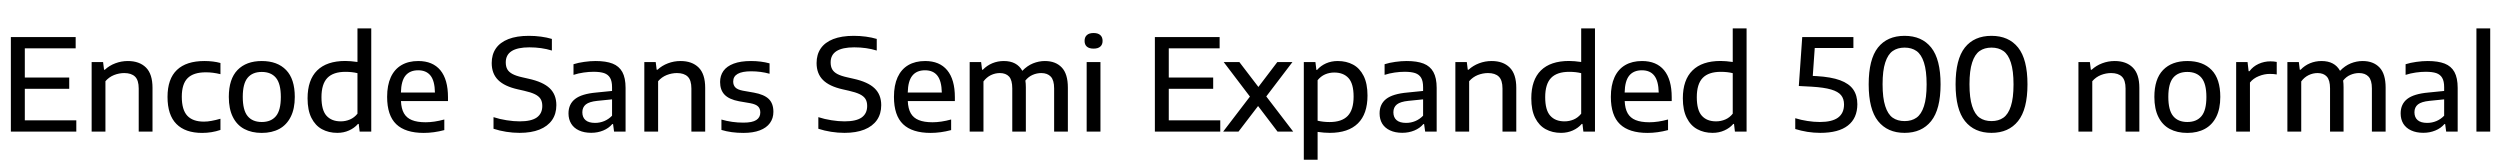 <svg xmlns="http://www.w3.org/2000/svg" xmlns:xlink="http://www.w3.org/1999/xlink" width="469.488" height="30"><path fill="black" d="M4.66 16.68L4.66 22.60L14.33 22.60L14.33 24.72L2.04 24.72L2.04 6.96L14.21 6.96L14.21 9.08L4.66 9.08L4.66 14.56L13.00 14.56L13.00 16.68L4.66 16.68ZM17.21 24.72L17.21 11.66L19.36 11.66L19.54 13.10L19.68 13.10Q20.53 12.31 21.65 11.89Q22.78 11.46 24.01 11.46L24.01 11.46Q26.17 11.46 27.41 12.68Q28.64 13.90 28.64 16.50L28.64 16.50L28.64 24.72L26.05 24.72L26.05 16.62Q26.05 15.06 25.36 14.39Q24.67 13.72 23.34 13.72L23.34 13.72Q22.37 13.72 21.42 14.09Q20.47 14.47 19.80 15.25L19.80 15.25L19.80 24.72L17.21 24.72ZM37.96 24.96Q34.79 24.96 33.13 23.28Q31.46 21.60 31.46 18.20L31.46 18.20Q31.46 14.81 33.23 13.13Q34.99 11.46 38.39 11.46L38.39 11.46Q40.07 11.46 41.40 11.83L41.40 11.83L41.40 13.93Q39.98 13.58 38.66 13.58L38.66 13.58Q36.34 13.58 35.24 14.67Q34.14 15.76 34.14 18.17L34.14 18.17Q34.14 20.62 35.17 21.73Q36.20 22.84 38.29 22.84L38.29 22.84Q38.98 22.84 39.71 22.70Q40.45 22.57 41.40 22.30L41.40 22.30L41.40 24.40Q39.77 24.96 37.96 24.96L37.96 24.96ZM49.16 24.96Q47.26 24.96 45.87 24.22Q44.48 23.48 43.73 21.97Q42.97 20.46 42.97 18.20L42.97 18.20Q42.97 14.84 44.60 13.15Q46.24 11.46 49.16 11.46L49.16 11.46Q52.10 11.46 53.73 13.15Q55.36 14.83 55.36 18.20L55.36 18.20Q55.36 20.44 54.59 21.95Q53.83 23.46 52.45 24.21Q51.06 24.96 49.16 24.96L49.16 24.96ZM49.16 22.91Q50.90 22.91 51.82 21.81Q52.74 20.71 52.74 18.22L52.74 18.22Q52.74 15.71 51.82 14.61Q50.90 13.51 49.16 13.51L49.16 13.51Q47.42 13.51 46.51 14.60Q45.59 15.70 45.59 18.18L45.59 18.18Q45.59 20.70 46.50 21.80Q47.41 22.91 49.16 22.91L49.16 22.91ZM63.34 24.95Q61.72 24.95 60.46 24.26Q59.21 23.58 58.48 22.13Q57.76 20.69 57.76 18.47L57.76 18.47Q57.76 15.01 59.56 13.23Q61.37 11.45 64.84 11.45L64.84 11.45Q65.81 11.45 67.13 11.64L67.13 11.64L67.13 5.33L69.72 5.33L69.72 24.72L67.54 24.72L67.37 23.28L67.22 23.28Q66.54 24.06 65.54 24.50Q64.55 24.95 63.34 24.95L63.34 24.95ZM63.98 22.79Q64.91 22.79 65.72 22.44Q66.54 22.09 67.13 21.35L67.13 21.35L67.13 13.74Q66.14 13.49 64.87 13.49L64.87 13.49Q62.59 13.49 61.48 14.63Q60.37 15.78 60.37 18.25L60.37 18.25Q60.37 20.68 61.31 21.73Q62.26 22.79 63.98 22.79L63.98 22.79ZM84.13 18.26L84.13 18.98L75.30 18.98Q75.36 20.41 75.86 21.28Q76.36 22.15 77.35 22.55Q78.35 22.96 79.93 22.96L79.93 22.96Q81.54 22.96 83.44 22.44L83.44 22.44L83.44 24.43Q81.46 24.96 79.58 24.96L79.58 24.96Q76.12 24.96 74.41 23.32Q72.70 21.68 72.70 18.19L72.70 18.19Q72.70 16.01 73.39 14.50Q74.08 13.00 75.39 12.23Q76.70 11.46 78.55 11.46L78.55 11.46Q81.26 11.46 82.70 13.19Q84.13 14.93 84.13 18.26L84.13 18.26ZM78.53 13.20Q76.97 13.20 76.15 14.20Q75.34 15.19 75.29 17.38L75.29 17.38L81.68 17.38Q81.64 15.19 80.85 14.20Q80.06 13.20 78.53 13.20L78.53 13.20ZM97.58 24.95Q96.32 24.95 95.06 24.75Q93.79 24.55 92.68 24.18L92.68 24.18L92.68 22.00Q93.83 22.38 95.13 22.58Q96.43 22.79 97.60 22.79L97.60 22.79Q99.78 22.79 100.81 22.06Q101.84 21.32 101.84 19.90L101.84 19.90Q101.84 19.09 101.51 18.57Q101.18 18.05 100.44 17.69Q99.70 17.33 98.41 17.04L98.41 17.04L97.26 16.78Q94.74 16.22 93.54 15.02Q92.34 13.82 92.34 11.84L92.34 11.84Q92.34 10.24 93.12 9.10Q93.90 7.96 95.47 7.34Q97.03 6.73 99.32 6.73L99.32 6.73Q100.49 6.73 101.60 6.88Q102.71 7.03 103.64 7.31L103.64 7.31L103.64 9.49Q101.70 8.89 99.41 8.89L99.41 8.89Q94.98 8.89 94.98 11.71L94.98 11.71Q94.98 12.49 95.27 13.01Q95.57 13.54 96.25 13.90Q96.92 14.26 98.10 14.52L98.10 14.52L99.24 14.78Q101.99 15.38 103.24 16.58Q104.48 17.77 104.48 19.75L104.48 19.75Q104.48 21.38 103.67 22.55Q102.85 23.72 101.30 24.34Q99.76 24.95 97.58 24.95L97.58 24.95ZM111.85 11.46Q113.80 11.46 115.03 11.94Q116.26 12.42 116.87 13.52Q117.48 14.63 117.48 16.51L117.48 16.51L117.48 24.72L115.32 24.72L115.13 23.30L114.98 23.30Q114.32 24.08 113.28 24.51Q112.24 24.94 111.04 24.94L111.04 24.94Q109.69 24.94 108.73 24.49Q107.77 24.05 107.27 23.23Q106.76 22.40 106.76 21.30L106.76 21.30Q106.76 19.55 108.01 18.58Q109.25 17.62 111.96 17.38L111.96 17.38L114.94 17.08L114.94 16.37Q114.94 15.25 114.57 14.62Q114.20 13.99 113.45 13.73Q112.70 13.48 111.47 13.48L111.47 13.48Q110.60 13.48 109.61 13.62Q108.61 13.76 107.70 14.06L107.70 14.06L107.70 12.06Q108.60 11.77 109.72 11.62Q110.83 11.46 111.85 11.46L111.85 11.46ZM111.76 23.08Q112.64 23.08 113.47 22.74Q114.29 22.40 114.94 21.73L114.94 21.73L114.94 18.66L112.16 18.94Q110.68 19.09 110.02 19.61Q109.36 20.14 109.36 21.08L109.36 21.08Q109.36 22.04 109.96 22.56Q110.56 23.08 111.76 23.08L111.76 23.08ZM121.00 24.72L121.00 11.66L123.14 11.66L123.32 13.10L123.47 13.10Q124.32 12.31 125.44 11.89Q126.56 11.46 127.80 11.46L127.80 11.46Q129.96 11.46 131.20 12.68Q132.43 13.90 132.43 16.50L132.43 16.50L132.43 24.72L129.84 24.72L129.84 16.62Q129.84 15.06 129.15 14.39Q128.46 13.72 127.13 13.72L127.13 13.72Q126.16 13.72 125.21 14.09Q124.26 14.47 123.59 15.25L123.59 15.25L123.59 24.72L121.00 24.72ZM139.61 24.96Q137.32 24.96 135.48 24.40L135.48 24.40L135.48 22.45Q137.45 23.03 139.61 23.03L139.61 23.03Q141.28 23.03 142.03 22.54Q142.78 22.06 142.78 21.13L142.78 21.13Q142.78 20.39 142.36 19.99Q141.95 19.58 140.90 19.38L140.90 19.38L138.80 19.02Q136.92 18.67 136.07 17.78Q135.23 16.90 135.23 15.40L135.23 15.40Q135.23 14.21 135.85 13.33Q136.48 12.44 137.78 11.95Q139.08 11.46 141.04 11.46L141.04 11.46Q142.92 11.46 144.52 11.90L144.52 11.90L144.52 13.85Q142.87 13.39 141.07 13.39L141.07 13.39Q137.69 13.39 137.69 15.31L137.69 15.31Q137.69 16.00 138.10 16.42Q138.50 16.84 139.50 17.03L139.50 17.03L141.60 17.40Q143.48 17.74 144.36 18.58Q145.24 19.43 145.24 21L145.24 21Q145.24 22.22 144.59 23.11Q143.95 24 142.69 24.48Q141.43 24.96 139.61 24.96L139.61 24.96ZM158.59 24.95Q157.33 24.95 156.07 24.75Q154.80 24.55 153.68 24.18L153.68 24.18L153.68 22.00Q154.84 22.38 156.14 22.58Q157.44 22.79 158.60 22.79L158.60 22.79Q160.79 22.79 161.82 22.06Q162.85 21.32 162.85 19.90L162.85 19.90Q162.85 19.09 162.52 18.57Q162.19 18.05 161.45 17.69Q160.70 17.33 159.42 17.04L159.42 17.04L158.27 16.78Q155.75 16.22 154.55 15.02Q153.35 13.82 153.35 11.84L153.35 11.84Q153.35 10.24 154.13 9.10Q154.91 7.96 156.47 7.34Q158.04 6.73 160.33 6.73L160.33 6.73Q161.50 6.73 162.61 6.88Q163.72 7.03 164.65 7.31L164.65 7.31L164.65 9.49Q162.71 8.89 160.42 8.89L160.42 8.89Q155.99 8.89 155.99 11.71L155.99 11.71Q155.99 12.49 156.28 13.01Q156.58 13.54 157.25 13.90Q157.93 14.26 159.11 14.52L159.11 14.52L160.25 14.78Q163.00 15.38 164.24 16.58Q165.49 17.77 165.49 19.75L165.49 19.75Q165.49 21.38 164.68 22.55Q163.86 23.72 162.31 24.34Q160.76 24.95 158.59 24.95L158.59 24.95ZM179.32 18.26L179.32 18.98L170.48 18.98Q170.54 20.41 171.04 21.28Q171.54 22.15 172.54 22.55Q173.53 22.96 175.12 22.96L175.12 22.96Q176.72 22.96 178.62 22.44L178.62 22.44L178.62 24.43Q176.64 24.96 174.77 24.96L174.77 24.96Q171.30 24.96 169.59 23.32Q167.88 21.68 167.88 18.19L167.88 18.19Q167.88 16.01 168.57 14.50Q169.26 13.00 170.57 12.23Q171.89 11.46 173.74 11.46L173.74 11.46Q176.45 11.46 177.88 13.19Q179.32 14.93 179.32 18.26L179.32 18.26ZM173.71 13.20Q172.15 13.20 171.34 14.20Q170.52 15.19 170.47 17.38L170.47 17.38L176.87 17.38Q176.82 15.19 176.03 14.20Q175.25 13.20 173.71 13.20L173.71 13.20ZM196.22 11.46Q198.24 11.46 199.39 12.67Q200.54 13.87 200.54 16.46L200.54 16.46L200.54 24.72L197.96 24.72L197.96 16.60Q197.96 15.06 197.33 14.39Q196.70 13.72 195.55 13.72L195.55 13.72Q194.72 13.72 193.93 14.06Q193.14 14.40 192.56 15.13L192.56 15.13Q192.65 15.67 192.65 16.40L192.65 16.40L192.65 24.72L190.10 24.72L190.10 16.60Q190.10 15.05 189.50 14.38Q188.89 13.72 187.76 13.72L187.76 13.72Q186.90 13.72 186.08 14.11Q185.27 14.51 184.69 15.29L184.69 15.29L184.69 24.72L182.10 24.72L182.10 11.66L184.25 11.66L184.43 13.10L184.57 13.10Q185.34 12.30 186.35 11.88Q187.36 11.46 188.52 11.46L188.52 11.46Q190.97 11.46 191.99 13.30L191.99 13.30Q192.90 12.35 194.00 11.90Q195.10 11.46 196.22 11.46L196.22 11.46ZM206.66 24.72L204.07 24.72L204.07 11.66L206.66 11.66L206.66 24.72ZM205.37 9.13Q204.53 9.13 204.10 8.75Q203.68 8.38 203.68 7.68L203.68 7.68Q203.68 6.97 204.11 6.59Q204.54 6.20 205.37 6.20L205.37 6.20Q206.20 6.20 206.63 6.59Q207.06 6.97 207.06 7.68L207.06 7.68Q207.06 8.38 206.63 8.75Q206.21 9.13 205.37 9.13L205.37 9.13ZM219.49 16.68L219.49 22.60L229.16 22.60L229.16 24.72L216.88 24.72L216.88 6.96L229.04 6.96L229.04 9.08L219.49 9.08L219.49 14.56L227.83 14.56L227.83 16.68L219.49 16.68ZM242.71 11.66L237.80 18.11L242.86 24.72L239.92 24.72L236.26 19.91L232.58 24.72L229.70 24.72L234.73 18.14L229.81 11.66L232.75 11.66L236.32 16.33L239.87 11.66L242.71 11.66ZM244.85 30L244.85 11.66L247.03 11.66L247.21 13.13L247.34 13.13Q248.02 12.35 249.02 11.90Q250.02 11.46 251.23 11.46L251.23 11.46Q252.84 11.46 254.09 12.13Q255.35 12.80 256.08 14.25Q256.81 15.70 256.81 17.94L256.81 17.94Q256.81 21.40 255.01 23.17Q253.20 24.95 249.73 24.95L249.73 24.95Q248.68 24.95 247.44 24.77L247.44 24.77L247.44 30L244.85 30ZM249.68 22.92Q251.98 22.92 253.09 21.77Q254.20 20.62 254.20 18.14L254.20 18.14Q254.20 15.71 253.24 14.66Q252.29 13.62 250.57 13.62L250.57 13.62Q249.66 13.62 248.84 13.97Q248.03 14.33 247.44 15.06L247.44 15.06L247.44 22.67Q248.51 22.92 249.68 22.92L249.68 22.92ZM264.17 11.46Q266.11 11.46 267.34 11.94Q268.57 12.42 269.18 13.52Q269.80 14.63 269.80 16.51L269.80 16.51L269.80 24.72L267.64 24.72L267.44 23.30L267.30 23.30Q266.64 24.08 265.60 24.51Q264.55 24.94 263.35 24.94L263.35 24.94Q262.01 24.94 261.05 24.49Q260.09 24.05 259.58 23.23Q259.08 22.40 259.08 21.30L259.08 21.30Q259.08 19.55 260.32 18.58Q261.56 17.62 264.28 17.38L264.28 17.38L267.25 17.08L267.25 16.37Q267.25 15.25 266.89 14.62Q266.52 13.99 265.77 13.73Q265.02 13.48 263.78 13.48L263.78 13.48Q262.92 13.48 261.92 13.62Q260.93 13.76 260.02 14.06L260.02 14.06L260.02 12.06Q260.92 11.77 262.03 11.62Q263.15 11.46 264.17 11.46L264.17 11.46ZM264.07 23.08Q264.96 23.08 265.78 22.74Q266.60 22.40 267.25 21.73L267.25 21.73L267.25 18.66L264.48 18.94Q262.99 19.09 262.33 19.61Q261.67 20.14 261.67 21.08L261.67 21.08Q261.67 22.04 262.27 22.56Q262.87 23.08 264.07 23.08L264.07 23.08ZM273.31 24.72L273.31 11.66L275.46 11.66L275.64 13.10L275.78 13.10Q276.64 12.31 277.76 11.89Q278.88 11.46 280.12 11.46L280.12 11.46Q282.28 11.46 283.51 12.68Q284.75 13.90 284.75 16.50L284.75 16.50L284.75 24.72L282.16 24.72L282.16 16.62Q282.16 15.06 281.47 14.39Q280.78 13.72 279.44 13.72L279.44 13.72Q278.47 13.72 277.52 14.09Q276.58 14.47 275.90 15.25L275.90 15.25L275.90 24.72L273.31 24.72ZM293.15 24.95Q291.53 24.95 290.27 24.26Q289.02 23.58 288.29 22.13Q287.57 20.69 287.57 18.47L287.57 18.47Q287.57 15.01 289.37 13.23Q291.18 11.45 294.65 11.45L294.65 11.45Q295.62 11.45 296.94 11.64L296.94 11.64L296.94 5.33L299.53 5.33L299.53 24.72L297.35 24.72L297.18 23.28L297.04 23.28Q296.35 24.06 295.36 24.50Q294.36 24.95 293.15 24.95L293.15 24.95ZM293.80 22.79Q294.72 22.79 295.54 22.44Q296.35 22.09 296.94 21.35L296.94 21.35L296.94 13.74Q295.96 13.49 294.68 13.49L294.68 13.49Q292.40 13.49 291.29 14.63Q290.18 15.78 290.18 18.25L290.18 18.25Q290.18 20.68 291.13 21.73Q292.07 22.79 293.80 22.79L293.80 22.79ZM313.94 18.26L313.94 18.98L305.11 18.98Q305.17 20.41 305.67 21.28Q306.17 22.15 307.16 22.55Q308.16 22.96 309.74 22.96L309.74 22.96Q311.35 22.96 313.25 22.44L313.25 22.44L313.25 24.43Q311.27 24.96 309.40 24.96L309.40 24.96Q305.93 24.96 304.22 23.32Q302.51 21.68 302.51 18.19L302.51 18.19Q302.51 16.01 303.20 14.50Q303.89 13.00 305.20 12.23Q306.52 11.46 308.36 11.46L308.36 11.46Q311.08 11.46 312.51 13.19Q313.94 14.93 313.94 18.26L313.94 18.26ZM308.34 13.20Q306.78 13.20 305.96 14.20Q305.15 15.19 305.10 17.38L305.10 17.38L311.50 17.38Q311.45 15.19 310.66 14.20Q309.88 13.20 308.34 13.20L308.34 13.20ZM321.61 24.95Q319.99 24.95 318.74 24.26Q317.48 23.58 316.76 22.13Q316.03 20.69 316.03 18.47L316.03 18.47Q316.03 15.01 317.84 13.23Q319.64 11.45 323.11 11.45L323.11 11.45Q324.08 11.45 325.40 11.64L325.40 11.64L325.40 5.33L328.00 5.33L328.00 24.72L325.81 24.72L325.64 23.28L325.50 23.28Q324.82 24.06 323.82 24.50Q322.82 24.95 321.61 24.95L321.61 24.95ZM322.26 22.79Q323.18 22.79 324.00 22.44Q324.82 22.09 325.40 21.35L325.40 21.35L325.40 13.74Q324.42 13.49 323.15 13.49L323.15 13.49Q320.87 13.49 319.76 14.63Q318.65 15.78 318.65 18.25L318.65 18.25Q318.65 20.68 319.59 21.73Q320.53 22.79 322.26 22.79L322.26 22.79ZM341.11 14.29Q343.87 14.45 345.56 15.07Q347.26 15.70 348.03 16.81Q348.80 17.92 348.80 19.58L348.80 19.58Q348.79 22.20 347.03 23.57Q345.28 24.95 341.83 24.95L341.83 24.95Q340.62 24.95 339.41 24.76Q338.21 24.56 337.14 24.23L337.14 24.23L337.14 22.20Q338.23 22.54 339.43 22.72Q340.62 22.91 341.75 22.91L341.75 22.91Q344.05 22.91 345.17 22.09Q346.30 21.26 346.30 19.62L346.30 19.62Q346.30 18.55 345.74 17.87Q345.19 17.20 343.88 16.81Q342.56 16.42 340.26 16.28L340.26 16.28L337.81 16.15L338.45 6.96L348.06 6.96L348.06 9.01L340.80 9.01L340.43 14.26L341.11 14.29ZM357.67 24.95Q354.46 24.95 352.69 22.74Q350.93 20.53 350.93 15.84L350.93 15.84Q350.93 11.14 352.67 8.93Q354.42 6.73 357.67 6.73L357.67 6.73Q360.91 6.73 362.67 8.93Q364.43 11.14 364.43 15.84L364.43 15.84Q364.43 20.53 362.66 22.74Q360.89 24.95 357.67 24.95L357.67 24.95ZM357.68 22.74Q359.00 22.74 359.91 22.10Q360.82 21.46 361.31 19.94Q361.81 18.42 361.81 15.86L361.81 15.86Q361.81 13.28 361.31 11.75Q360.82 10.22 359.91 9.58Q359.00 8.94 357.68 8.94L357.68 8.94Q356.35 8.94 355.44 9.58Q354.53 10.22 354.04 11.74Q353.54 13.25 353.54 15.82L353.54 15.82Q353.54 18.41 354.04 19.93Q354.53 21.46 355.43 22.10Q356.34 22.74 357.68 22.74L357.68 22.74ZM373.99 24.95Q370.78 24.95 369.01 22.74Q367.25 20.53 367.25 15.84L367.25 15.84Q367.25 11.14 368.99 8.93Q370.74 6.73 373.99 6.73L373.99 6.73Q377.23 6.73 378.99 8.93Q380.75 11.14 380.75 15.84L380.75 15.84Q380.75 20.53 378.98 22.74Q377.21 24.95 373.99 24.95L373.99 24.95ZM374.00 22.74Q375.32 22.74 376.23 22.10Q377.14 21.46 377.63 19.94Q378.13 18.42 378.13 15.86L378.13 15.86Q378.13 13.28 377.63 11.75Q377.14 10.22 376.23 9.58Q375.32 8.94 374.00 8.94L374.00 8.94Q372.67 8.94 371.76 9.58Q370.85 10.22 370.36 11.74Q369.86 13.25 369.86 15.82L369.86 15.82Q369.86 18.41 370.36 19.93Q370.85 21.46 371.75 22.10Q372.66 22.74 374.00 22.74L374.00 22.74ZM390.32 24.72L390.32 11.66L392.47 11.66L392.65 13.10L392.80 13.10Q393.65 12.31 394.77 11.89Q395.89 11.46 397.13 11.46L397.13 11.46Q399.29 11.46 400.52 12.68Q401.76 13.90 401.76 16.50L401.76 16.50L401.76 24.72L399.17 24.72L399.17 16.62Q399.17 15.06 398.48 14.39Q397.79 13.72 396.46 13.72L396.46 13.72Q395.48 13.72 394.54 14.09Q393.59 14.47 392.92 15.25L392.92 15.25L392.92 24.72L390.32 24.72ZM410.77 24.96Q408.86 24.96 407.48 24.22Q406.09 23.48 405.34 21.97Q404.58 20.46 404.58 18.20L404.58 18.20Q404.58 14.84 406.21 13.15Q407.84 11.46 410.77 11.46L410.77 11.46Q413.71 11.46 415.34 13.15Q416.96 14.83 416.96 18.20L416.96 18.20Q416.96 20.44 416.20 21.95Q415.44 23.46 414.05 24.21Q412.67 24.96 410.77 24.96L410.77 24.96ZM410.77 22.91Q412.51 22.91 413.43 21.81Q414.35 20.71 414.35 18.22L414.35 18.22Q414.35 15.71 413.43 14.61Q412.51 13.51 410.77 13.51L410.77 13.51Q409.03 13.51 408.11 14.60Q407.20 15.70 407.20 18.18L407.20 18.18Q407.20 20.70 408.11 21.80Q409.02 22.91 410.77 22.91L410.77 22.91ZM419.94 24.72L419.94 11.66L422.08 11.66L422.28 13.37L422.44 13.37Q423.10 12.48 424.15 12.00Q425.20 11.52 426.38 11.52L426.38 11.52Q427.01 11.52 427.56 11.63L427.56 11.63L427.56 13.98Q427.00 13.88 426.24 13.88L426.24 13.88Q425.22 13.88 424.19 14.30Q423.16 14.71 422.53 15.50L422.53 15.50L422.53 24.72L419.94 24.72ZM443.69 11.46Q445.70 11.46 446.86 12.67Q448.01 13.87 448.01 16.46L448.01 16.46L448.01 24.72L445.43 24.72L445.43 16.60Q445.43 15.06 444.80 14.39Q444.17 13.72 443.02 13.72L443.02 13.72Q442.19 13.72 441.40 14.06Q440.60 14.40 440.03 15.13L440.03 15.13Q440.11 15.67 440.11 16.40L440.11 16.40L440.11 24.72L437.57 24.72L437.57 16.60Q437.57 15.05 436.96 14.38Q436.36 13.72 435.23 13.72L435.23 13.72Q434.36 13.72 433.55 14.11Q432.73 14.51 432.16 15.29L432.16 15.29L432.16 24.72L429.56 24.72L429.56 11.66L431.71 11.66L431.89 13.10L432.04 13.10Q432.80 12.30 433.81 11.88Q434.82 11.46 435.98 11.46L435.98 11.46Q438.43 11.46 439.45 13.30L439.45 13.30Q440.36 12.35 441.46 11.90Q442.56 11.46 443.69 11.46L443.69 11.46ZM455.92 11.46Q457.86 11.46 459.09 11.94Q460.32 12.42 460.93 13.52Q461.54 14.63 461.54 16.51L461.54 16.51L461.54 24.72L459.38 24.72L459.19 23.30L459.05 23.30Q458.39 24.08 457.34 24.51Q456.30 24.94 455.10 24.94L455.10 24.94Q453.76 24.94 452.80 24.49Q451.84 24.05 451.33 23.23Q450.83 22.40 450.83 21.30L450.83 21.30Q450.83 19.55 452.07 18.58Q453.31 17.62 456.02 17.38L456.02 17.38L459.00 17.08L459.00 16.37Q459.00 15.25 458.63 14.62Q458.27 13.99 457.52 13.73Q456.77 13.48 455.53 13.48L455.53 13.48Q454.67 13.48 453.67 13.62Q452.68 13.76 451.76 14.06L451.76 14.06L451.76 12.06Q452.66 11.77 453.78 11.62Q454.90 11.46 455.92 11.46L455.92 11.46ZM455.82 23.08Q456.71 23.08 457.53 22.74Q458.35 22.40 459.00 21.73L459.00 21.73L459.00 18.66L456.23 18.94Q454.74 19.09 454.08 19.61Q453.42 20.14 453.42 21.08L453.42 21.08Q453.42 22.04 454.02 22.56Q454.62 23.08 455.82 23.08L455.82 23.08ZM467.65 24.72L465.06 24.72L465.06 5.33L467.65 5.33L467.65 24.72Z"/></svg>
